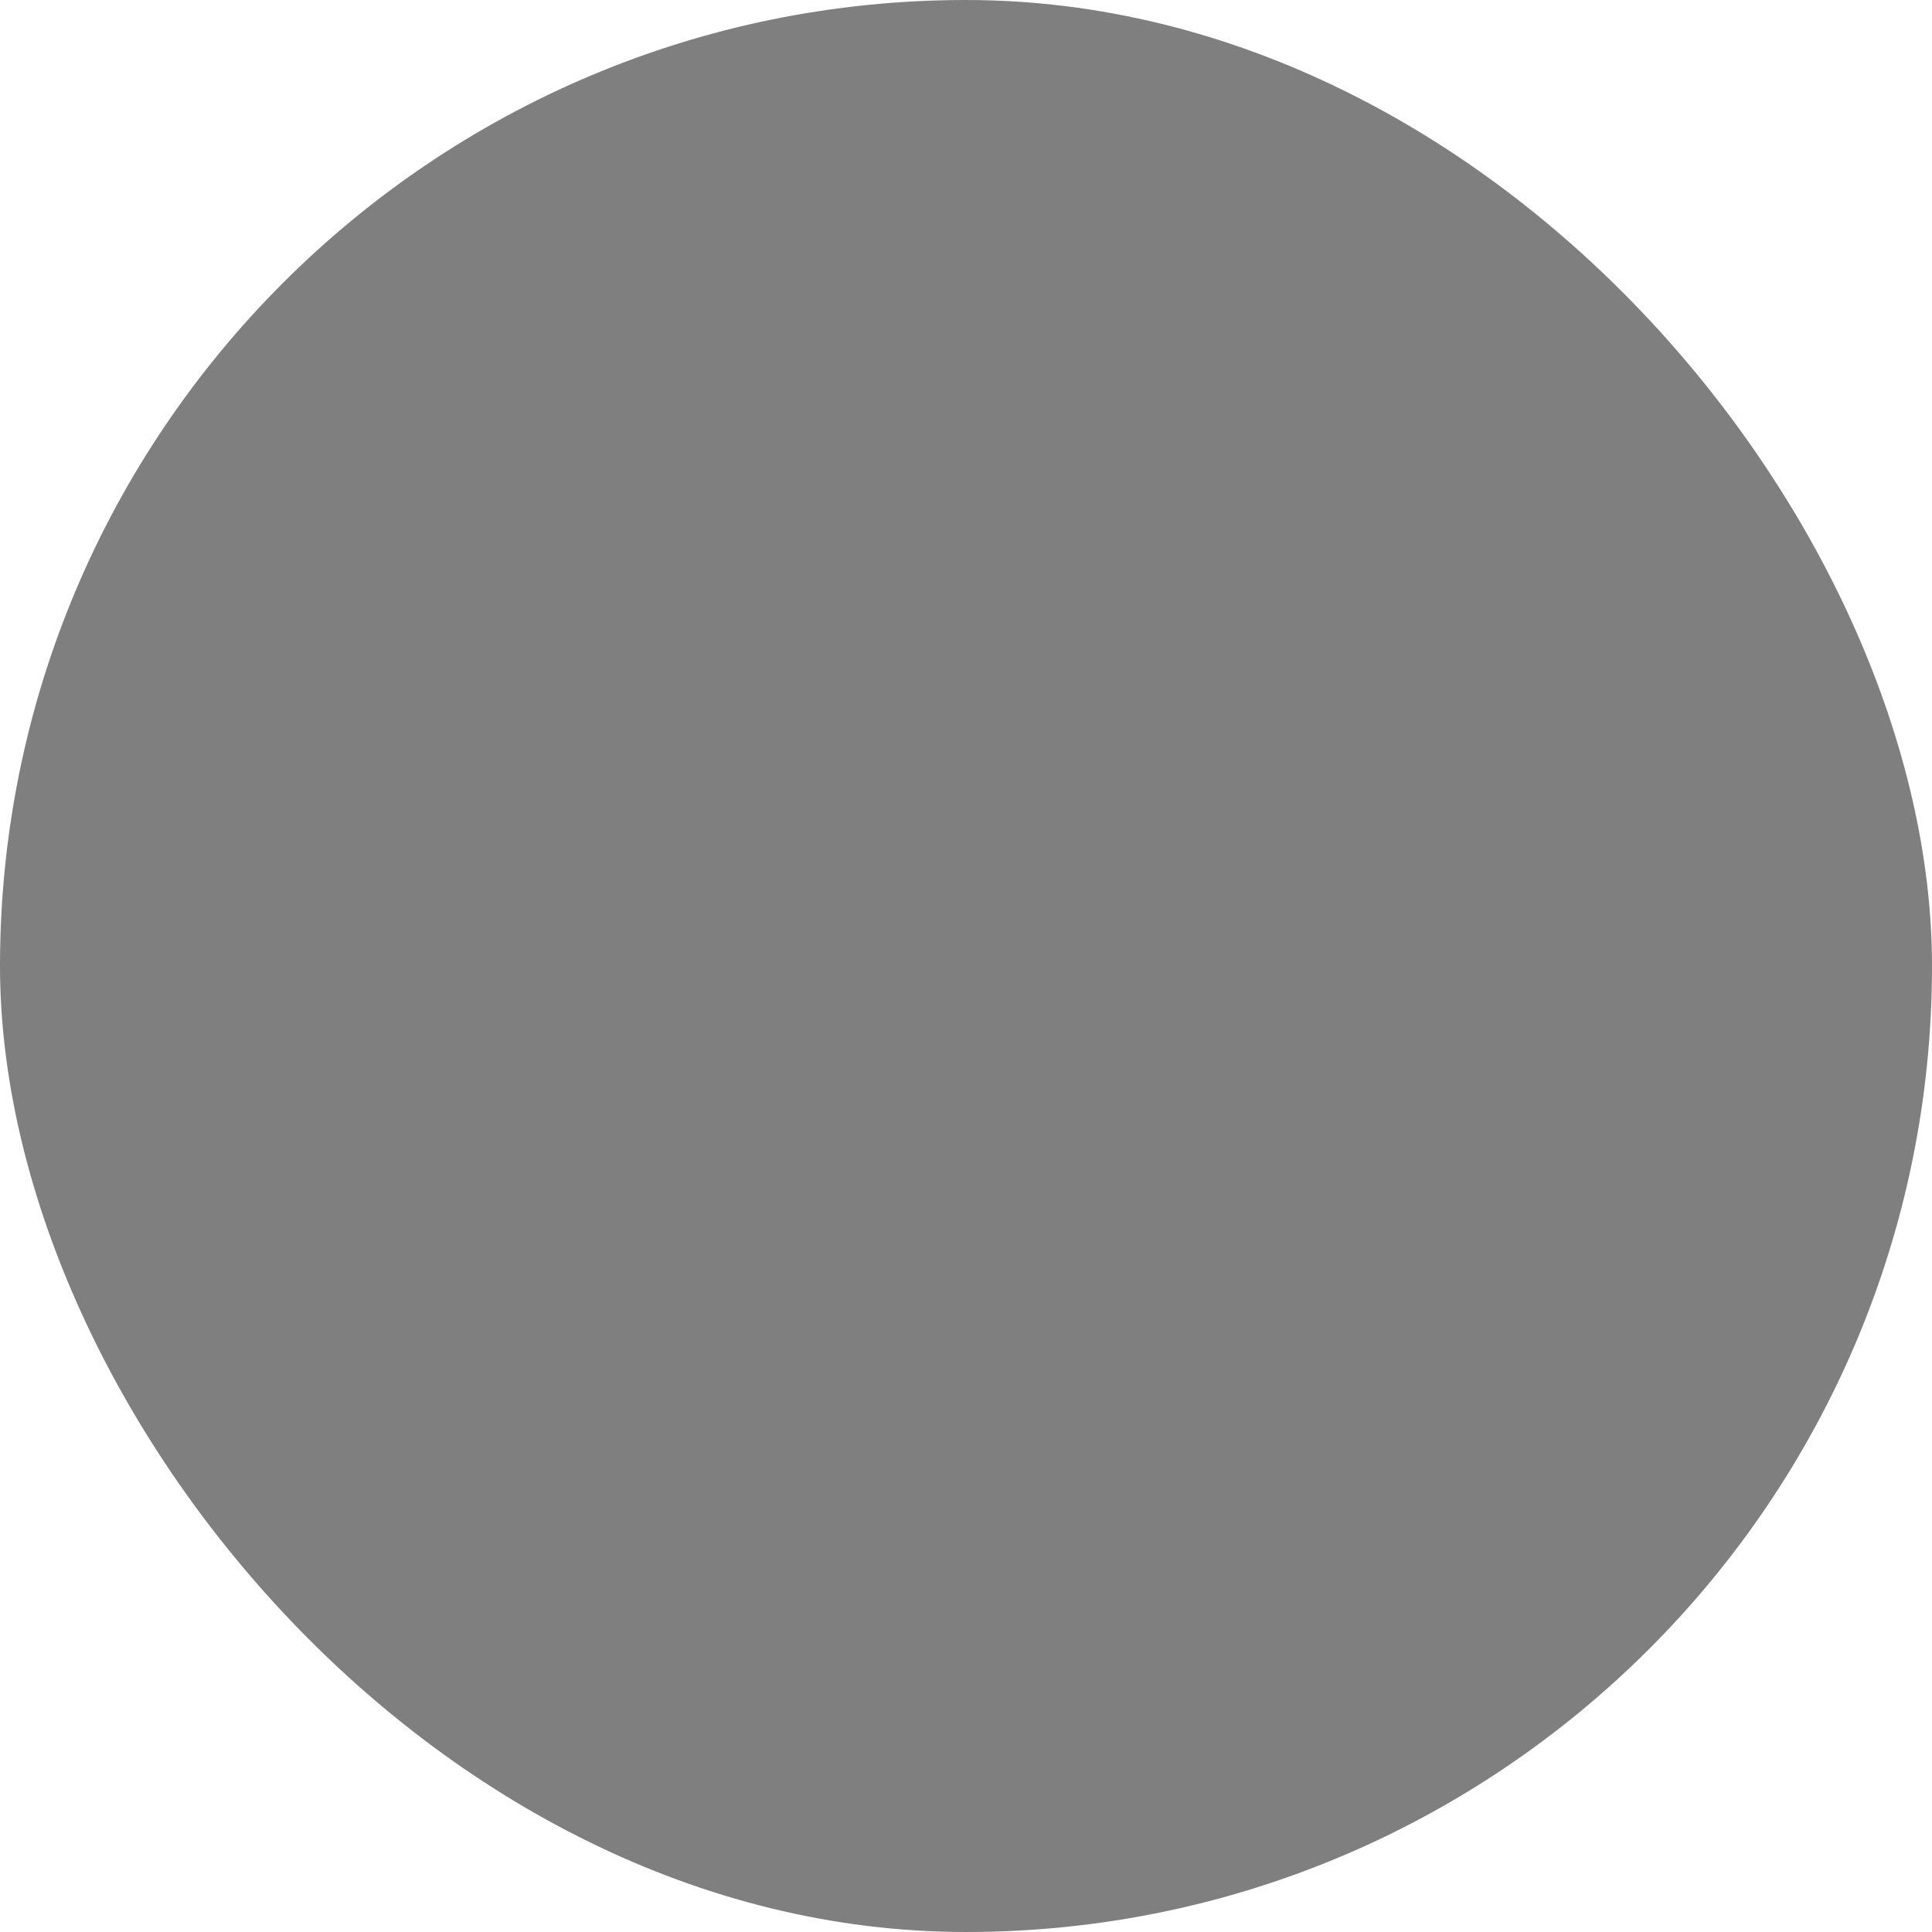 <svg width="32" height="32" viewBox="0 0 32 32" fill="none" xmlns="http://www.w3.org/2000/svg">
<g opacity="0.5">
<rect x="0.5" y="0.5" width="31" height="31" rx="15.5" fill="#00000044"/>
<path d="M16 8L14.59 9.41L20.17 15L8 15L8 17L20.17 17L14.59 22.59L16 24L24 16L16 8Z" fill="#00000044"/>
<rect x="0.5" y="0.5" width="31" height="31" rx="15.5" stroke="#00000044"/>
</g>
</svg>
